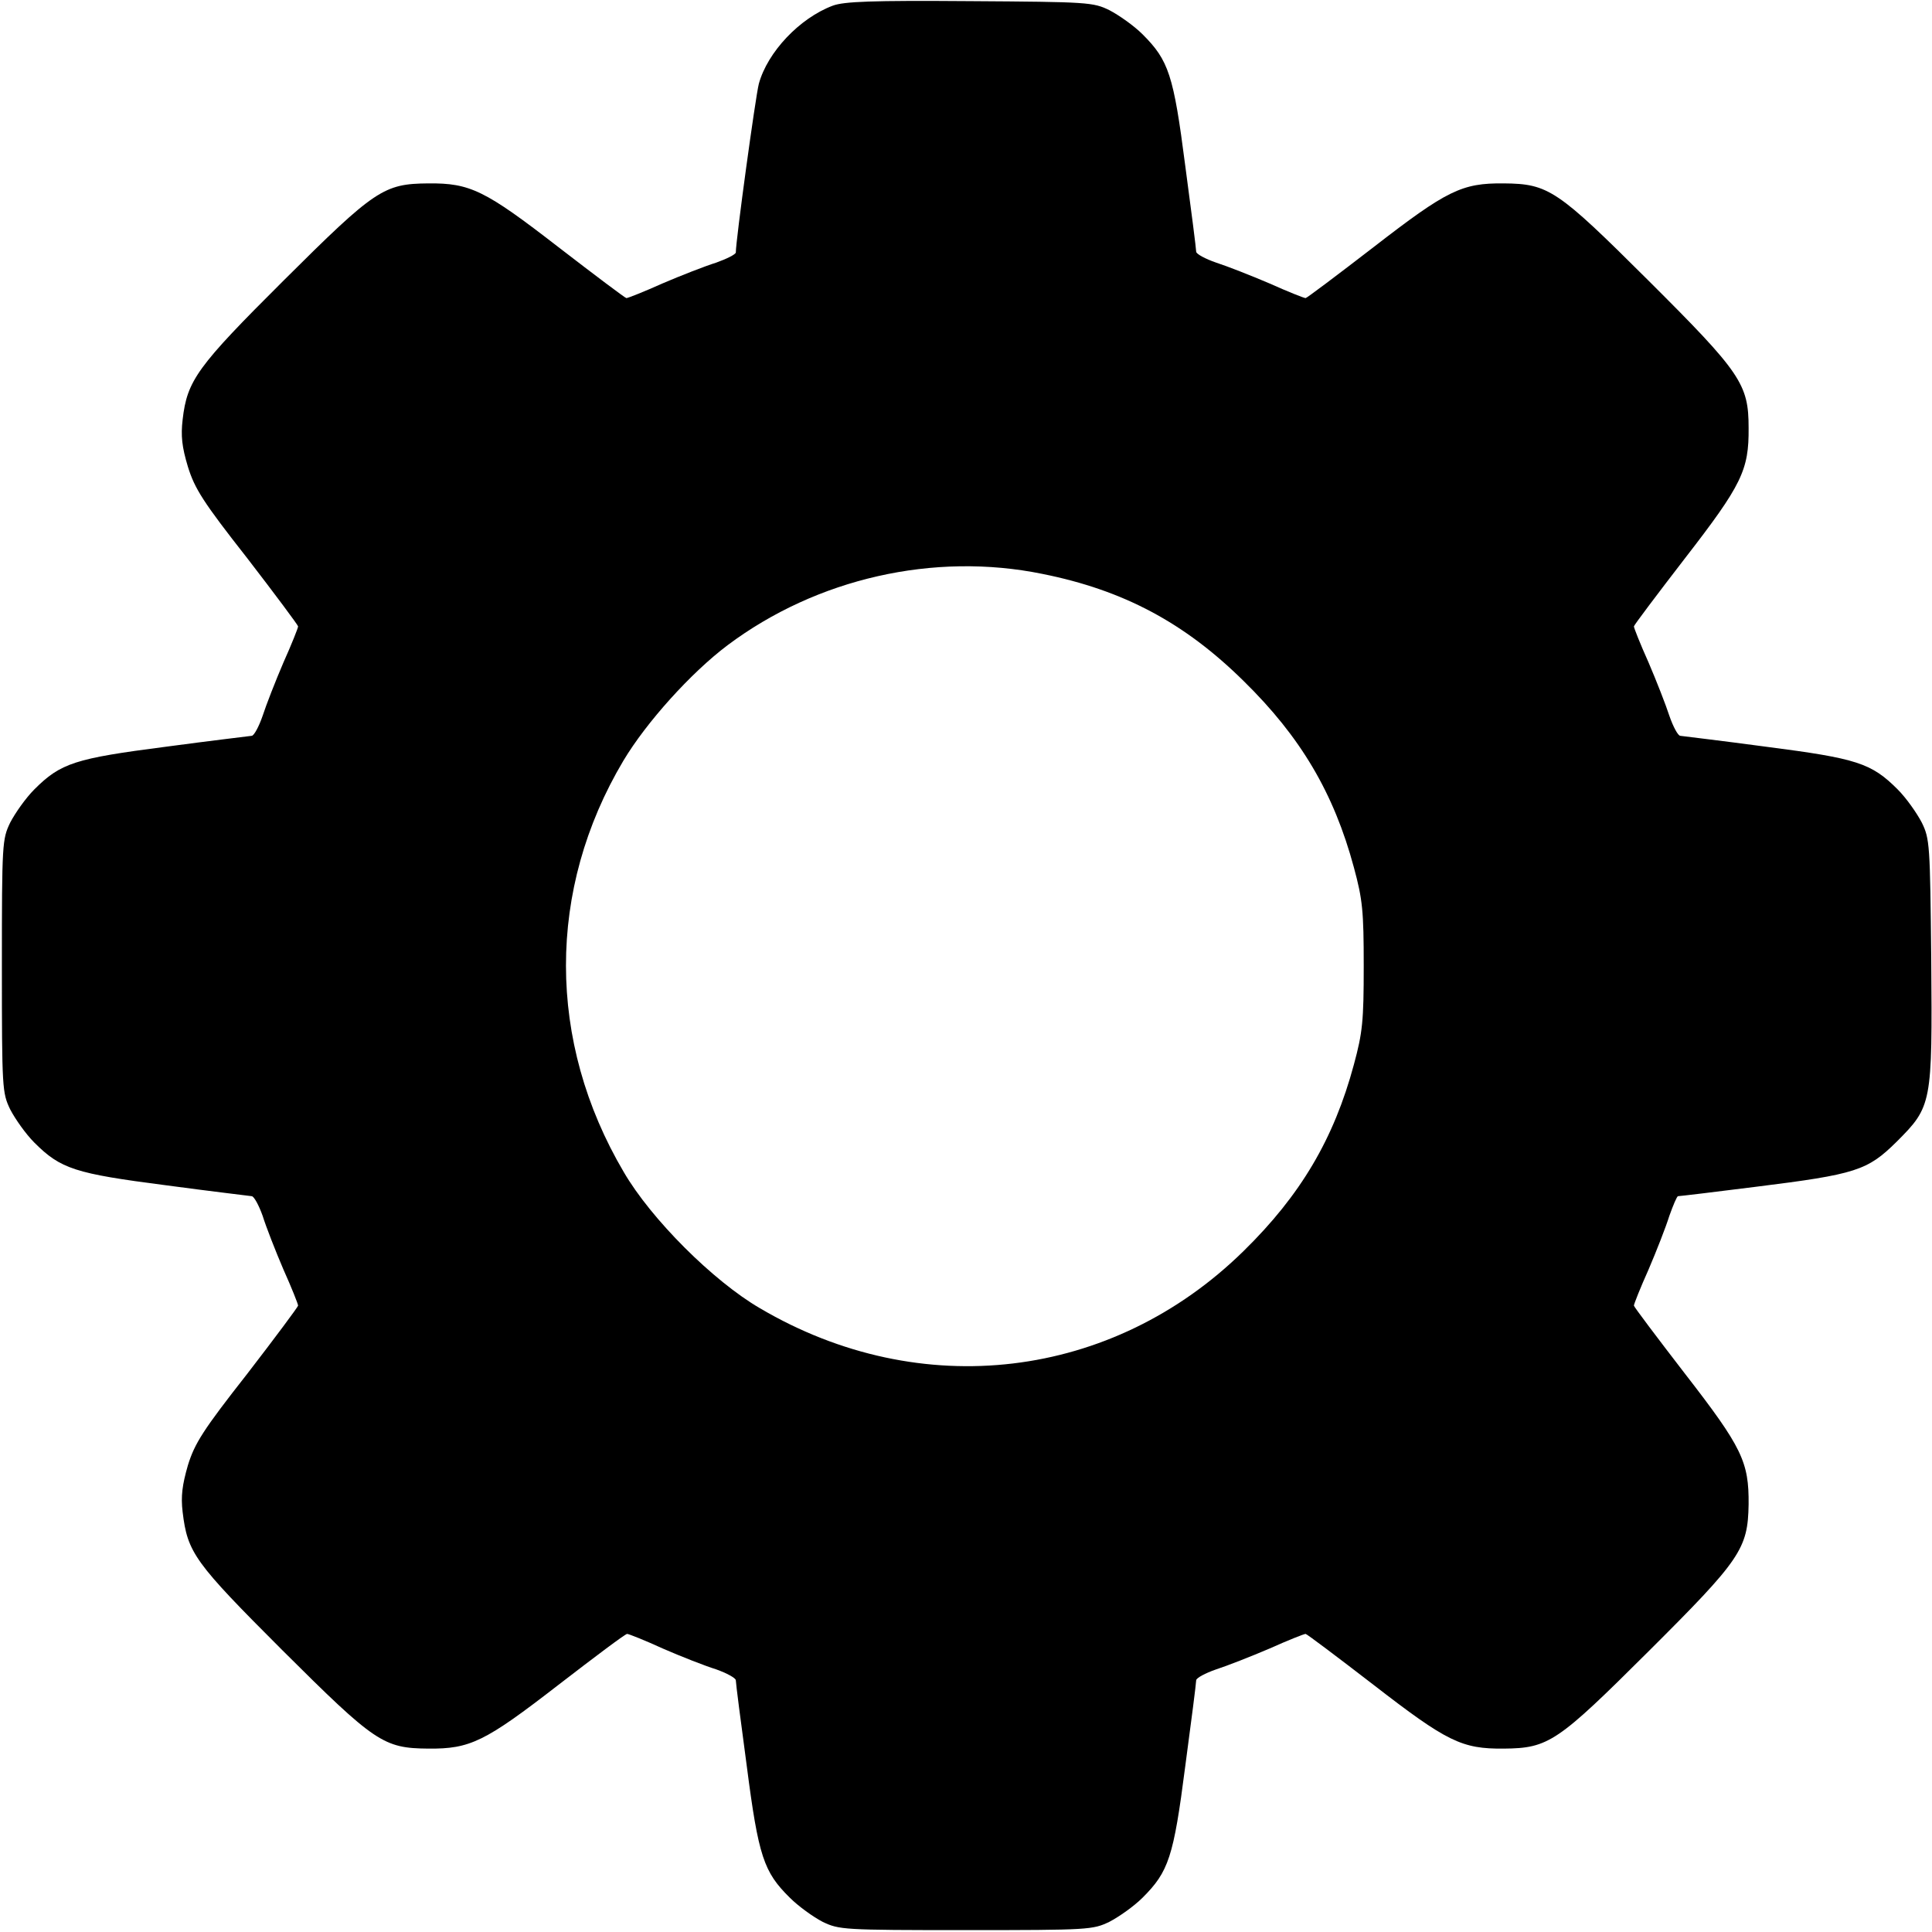 <?xml version="1.0" standalone="no"?>
<!DOCTYPE svg PUBLIC "-//W3C//DTD SVG 20010904//EN"
 "http://www.w3.org/TR/2001/REC-SVG-20010904/DTD/svg10.dtd">
<svg version="1.0" xmlns="http://www.w3.org/2000/svg"
 width="512pt" height="512pt" viewBox="0 0 512 512"
 preserveAspectRatio="xMidYMid meet">
<g transform="translate(0,512) scale(0.1,-0.1)"
fill="#000000" stroke="none">
<path d="M2207 5105 c-88 -33 -173 -123 -196 -207 -9 -35 -61 -415 -61 -447 0
-5 -24 -17 -52 -27 -29 -9 -93 -34 -142 -55 -49 -22 -92 -39 -96 -39 -3 0 -84
61 -180 135 -195 151 -234 170 -345 169 -118 -1 -141 -16 -383 -257 -230 -229
-256 -265 -268 -369 -5 -43 -2 -72 14 -125 18 -58 40 -93 157 -242 74 -96 135
-178 135 -181 0 -4 -17 -47 -39 -96 -21 -49 -46 -113 -55 -141 -10 -29 -23
-53 -29 -53 -7 -1 -109 -13 -228 -29 -240 -31 -278 -43 -348 -113 -23 -23 -51
-63 -64 -88 -21 -44 -22 -53 -22 -380 0 -327 1 -336 22 -380 13 -25 41 -65 64
-88 70 -70 108 -82 348 -113 119 -16 221 -28 228 -29 6 0 19 -24 29 -52 9 -29
34 -93 55 -142 22 -49 39 -92 39 -96 0 -3 -61 -85 -135 -181 -117 -149 -139
-184 -157 -242 -15 -52 -19 -82 -14 -124 13 -108 31 -133 264 -366 246 -245
268 -260 387 -261 111 -1 150 18 345 169 96 74 177 135 182 135 4 0 47 -17 95
-39 48 -21 112 -46 141 -55 28 -10 52 -23 52 -29 0 -7 13 -109 29 -227 31
-240 45 -281 114 -349 23 -23 62 -51 87 -64 44 -21 53 -22 380 -22 327 0 336
1 380 22 25 13 65 41 88 64 69 69 82 107 113 348 16 119 29 221 29 228 0 6 24
19 53 29 28 9 92 34 141 55 49 22 92 39 96 39 3 0 84 -61 180 -135 195 -151
234 -170 345 -169 119 1 142 17 383 257 245 244 264 272 266 390 1 113 -17
151 -169 347 -74 96 -135 177 -135 180 0 4 17 47 39 96 21 49 46 113 55 142
10 28 20 52 23 52 4 0 97 11 207 25 265 33 295 43 372 119 94 94 95 100 92
482 -3 307 -4 321 -25 364 -13 25 -41 65 -64 88 -70 70 -108 82 -348 113 -119
16 -221 28 -228 29 -6 0 -19 24 -29 53 -9 28 -34 92 -55 141 -22 49 -39 92
-39 96 0 3 61 84 135 180 151 195 170 234 169 346 0 116 -20 146 -266 391
-241 240 -264 256 -383 257 -111 1 -150 -18 -345 -169 -96 -74 -177 -135 -180
-135 -4 0 -47 17 -96 39 -49 21 -113 46 -141 55 -29 10 -53 23 -53 29 0 7 -13
109 -29 228 -31 241 -44 279 -113 348 -23 23 -63 51 -88 64 -43 21 -56 22
-370 24 -261 2 -333 -1 -363 -12z m556 -1506 c214 -43 376 -129 533 -284 151
-148 239 -297 292 -494 23 -85 26 -115 26 -261 0 -146 -3 -176 -26 -261 -53
-197 -141 -346 -292 -494 -348 -342 -856 -403 -1282 -152 -124 72 -289 237
-361 361 -204 346 -204 749 -1 1090 61 102 179 233 276 306 236 177 547 248
835 189z"/>
</g>
</svg>
